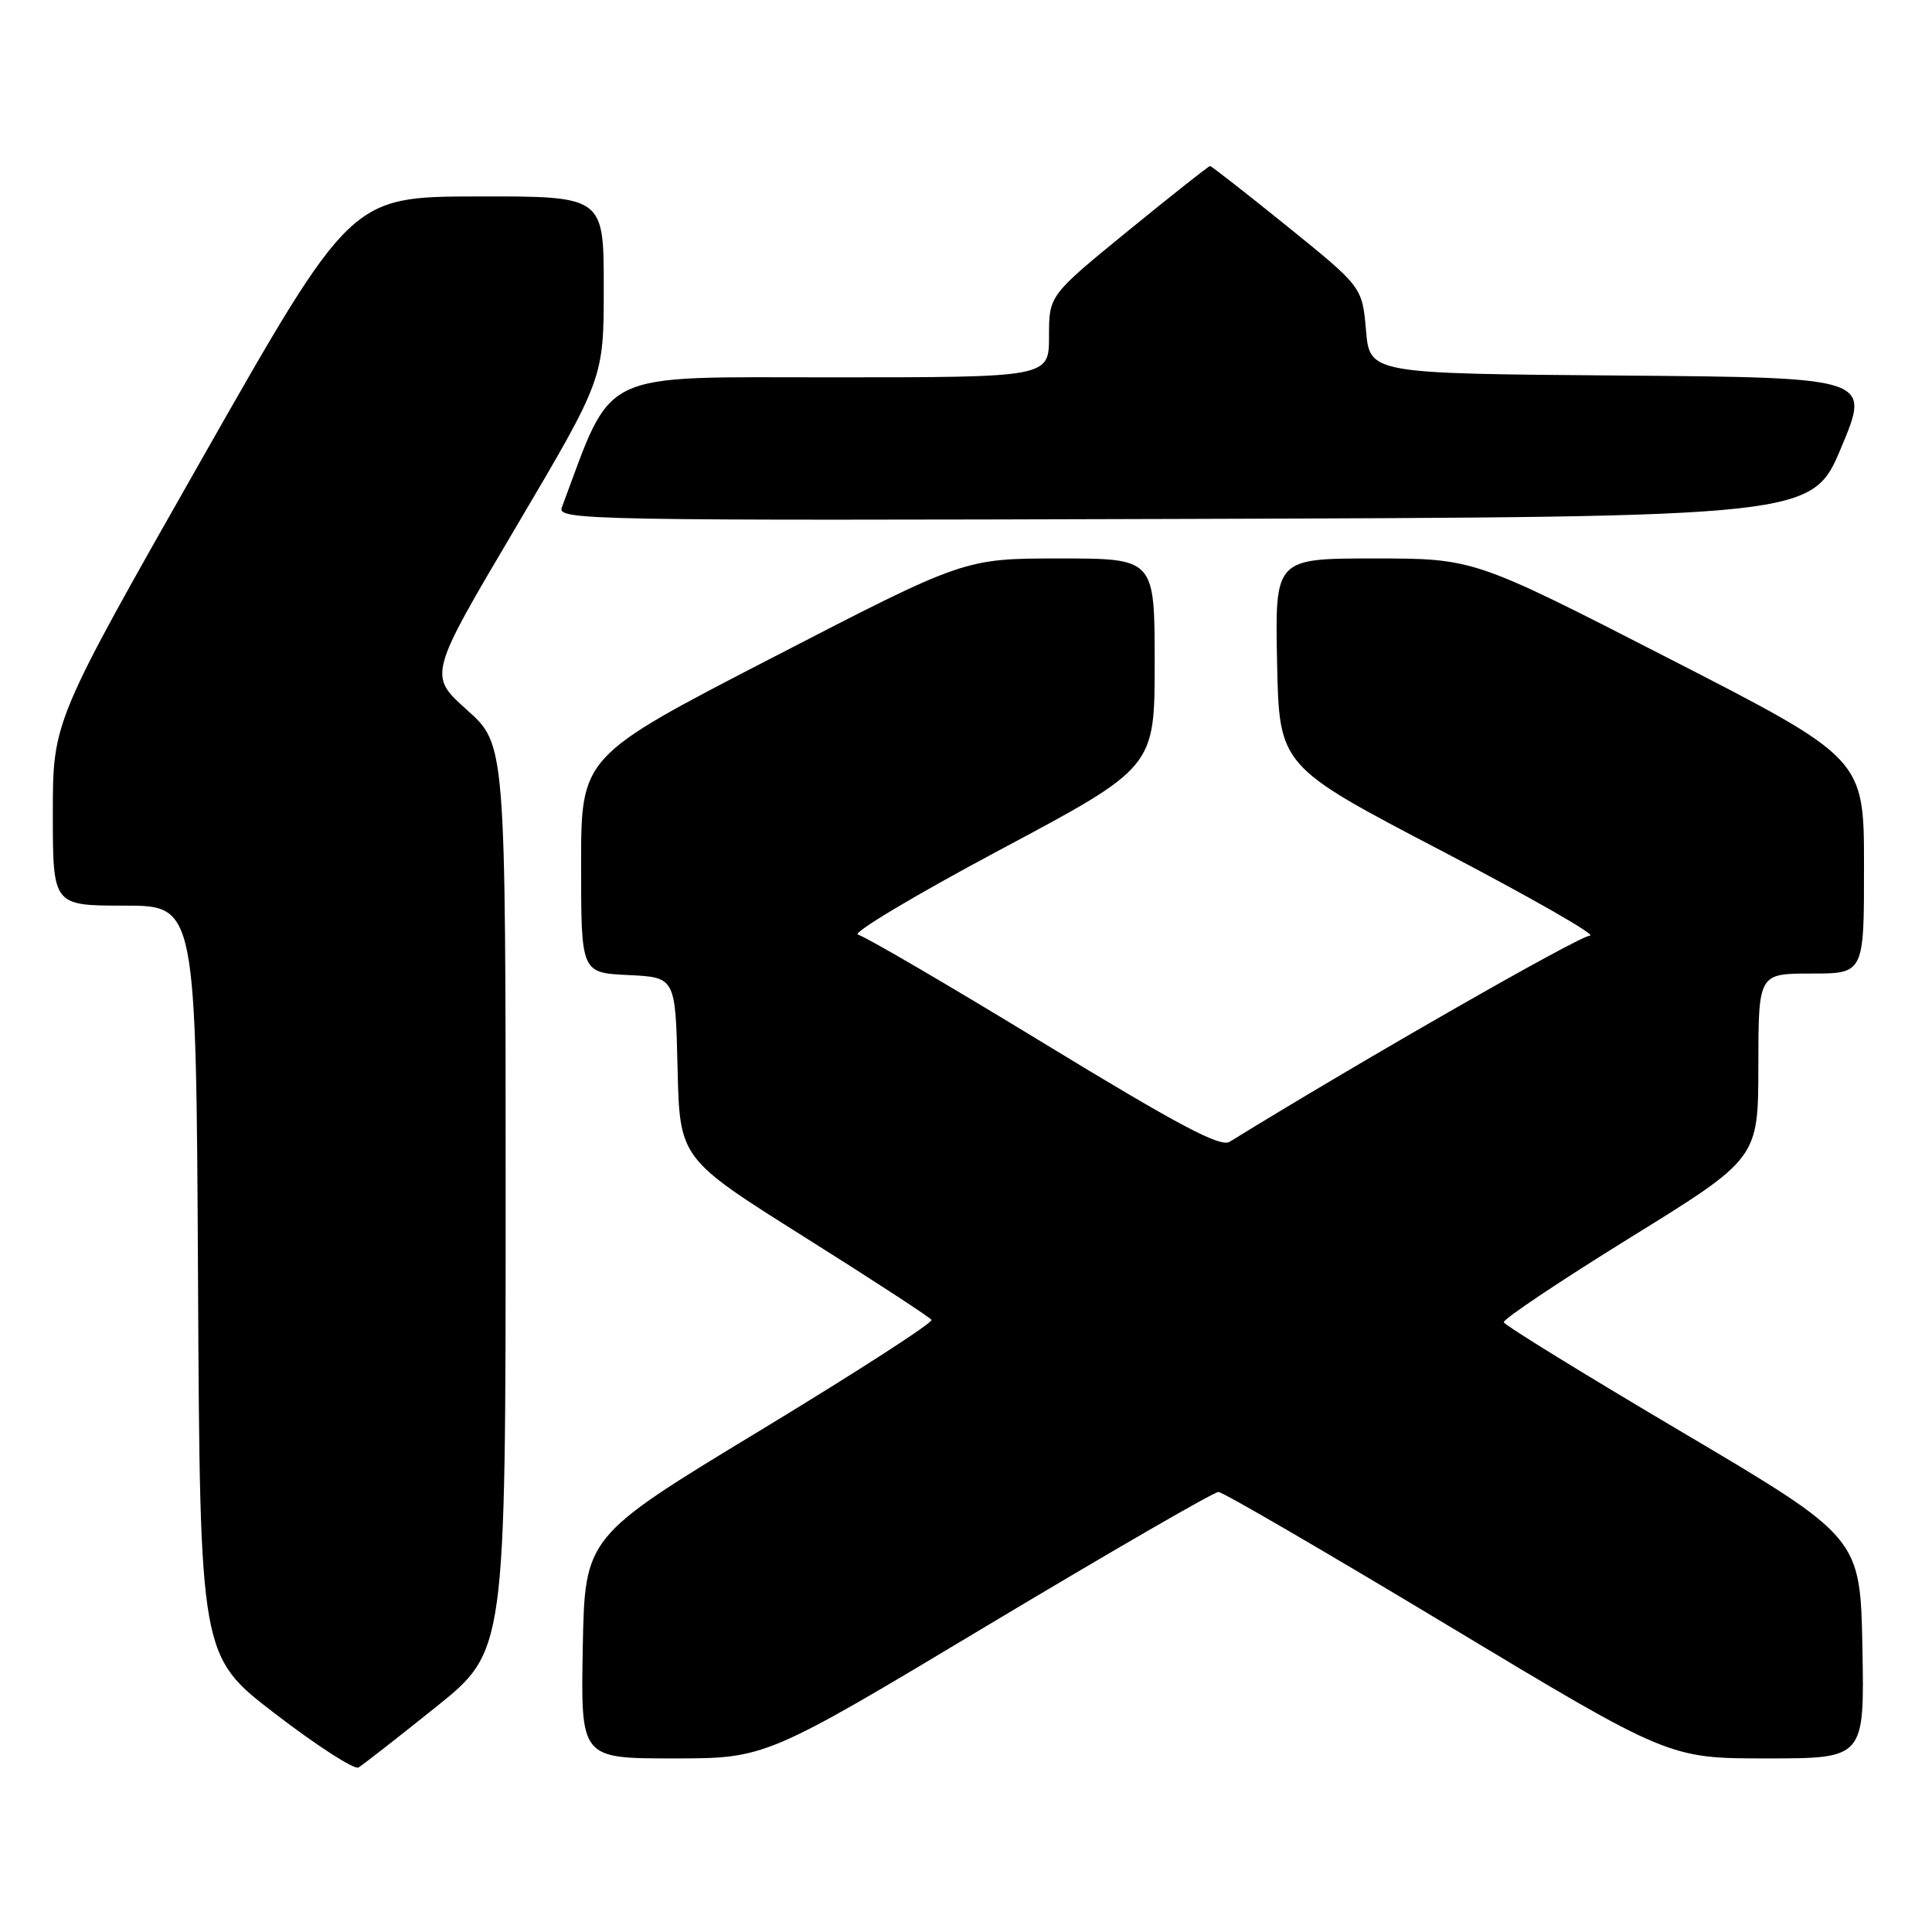 <?xml version="1.0" encoding="UTF-8" standalone="no"?>
<!DOCTYPE svg PUBLIC "-//W3C//DTD SVG 1.1//EN" "http://www.w3.org/Graphics/SVG/1.1/DTD/svg11.dtd" >
<svg xmlns="http://www.w3.org/2000/svg" xmlns:xlink="http://www.w3.org/1999/xlink" version="1.1" viewBox="0 0 256 256">
 <g >
 <path fill="currentColor"
d=" M 57.75 226.20 C 67.00 218.78 67.00 218.78 67.00 158.72 C 67.00 98.66 67.00 98.66 61.88 94.07 C 56.75 89.48 56.75 89.48 68.38 69.82 C 80.00 50.15 80.00 50.15 80.00 38.07 C 80.00 26.00 80.00 26.00 63.25 26.03 C 46.50 26.06 46.50 26.06 26.75 60.81 C 7.00 95.56 7.00 95.56 7.00 107.78 C 7.00 120.00 7.00 120.00 16.49 120.00 C 25.98 120.00 25.98 120.00 26.24 169.72 C 26.50 219.45 26.50 219.45 36.50 227.11 C 42.00 231.33 46.95 234.52 47.50 234.20 C 48.05 233.88 52.66 230.28 57.75 226.20 Z  M 130.93 215.33 C 147.14 205.62 160.87 197.68 161.45 197.69 C 162.03 197.70 175.69 205.65 191.82 215.36 C 221.14 233.00 221.14 233.00 234.09 233.00 C 247.05 233.00 247.05 233.00 246.78 218.37 C 246.50 203.74 246.50 203.74 223.00 189.83 C 210.07 182.19 199.39 175.61 199.26 175.21 C 199.13 174.82 206.66 169.78 216.00 164.00 C 232.98 153.50 232.98 153.50 232.99 141.25 C 233.00 129.00 233.00 129.00 240.00 129.00 C 247.00 129.00 247.00 129.00 246.99 114.75 C 246.99 100.50 246.99 100.50 221.14 87.25 C 195.30 74.00 195.30 74.00 182.12 74.00 C 168.94 74.00 168.94 74.00 169.22 87.75 C 169.50 101.50 169.50 101.50 191.00 112.73 C 202.82 118.91 211.68 123.97 210.67 123.98 C 209.28 124.00 180.62 140.39 162.92 151.30 C 161.70 152.05 156.05 149.05 138.32 138.24 C 125.66 130.52 114.58 124.05 113.69 123.85 C 112.81 123.66 121.29 118.59 132.54 112.59 C 153.00 101.68 153.00 101.68 153.00 87.84 C 153.00 74.00 153.00 74.00 140.39 74.00 C 127.78 74.00 127.78 74.00 102.39 87.12 C 77.00 100.23 77.00 100.23 77.00 114.57 C 77.00 128.90 77.00 128.90 83.25 129.20 C 89.50 129.50 89.50 129.50 89.78 141.51 C 90.06 153.51 90.06 153.51 106.54 163.88 C 115.61 169.58 123.21 174.54 123.43 174.89 C 123.65 175.25 113.41 181.86 100.67 189.58 C 77.50 203.62 77.50 203.62 77.22 218.31 C 76.95 233.00 76.95 233.00 89.21 233.00 C 101.47 233.00 101.47 233.00 130.93 215.33 Z  M 243.99 59.26 C 247.86 50.03 247.86 50.03 214.68 49.76 C 181.50 49.50 181.50 49.50 181.00 43.76 C 180.50 38.03 180.50 38.03 170.59 30.01 C 165.14 25.61 160.52 22.00 160.34 22.00 C 160.15 22.00 155.27 25.86 149.50 30.57 C 139.00 39.14 139.00 39.14 139.00 44.57 C 139.00 50.00 139.00 50.00 110.20 50.00 C 78.87 50.00 81.32 48.82 74.44 67.26 C 73.81 68.92 78.00 69.00 156.95 68.76 C 240.13 68.50 240.13 68.50 243.99 59.26 Z "/>
</g>
</svg>